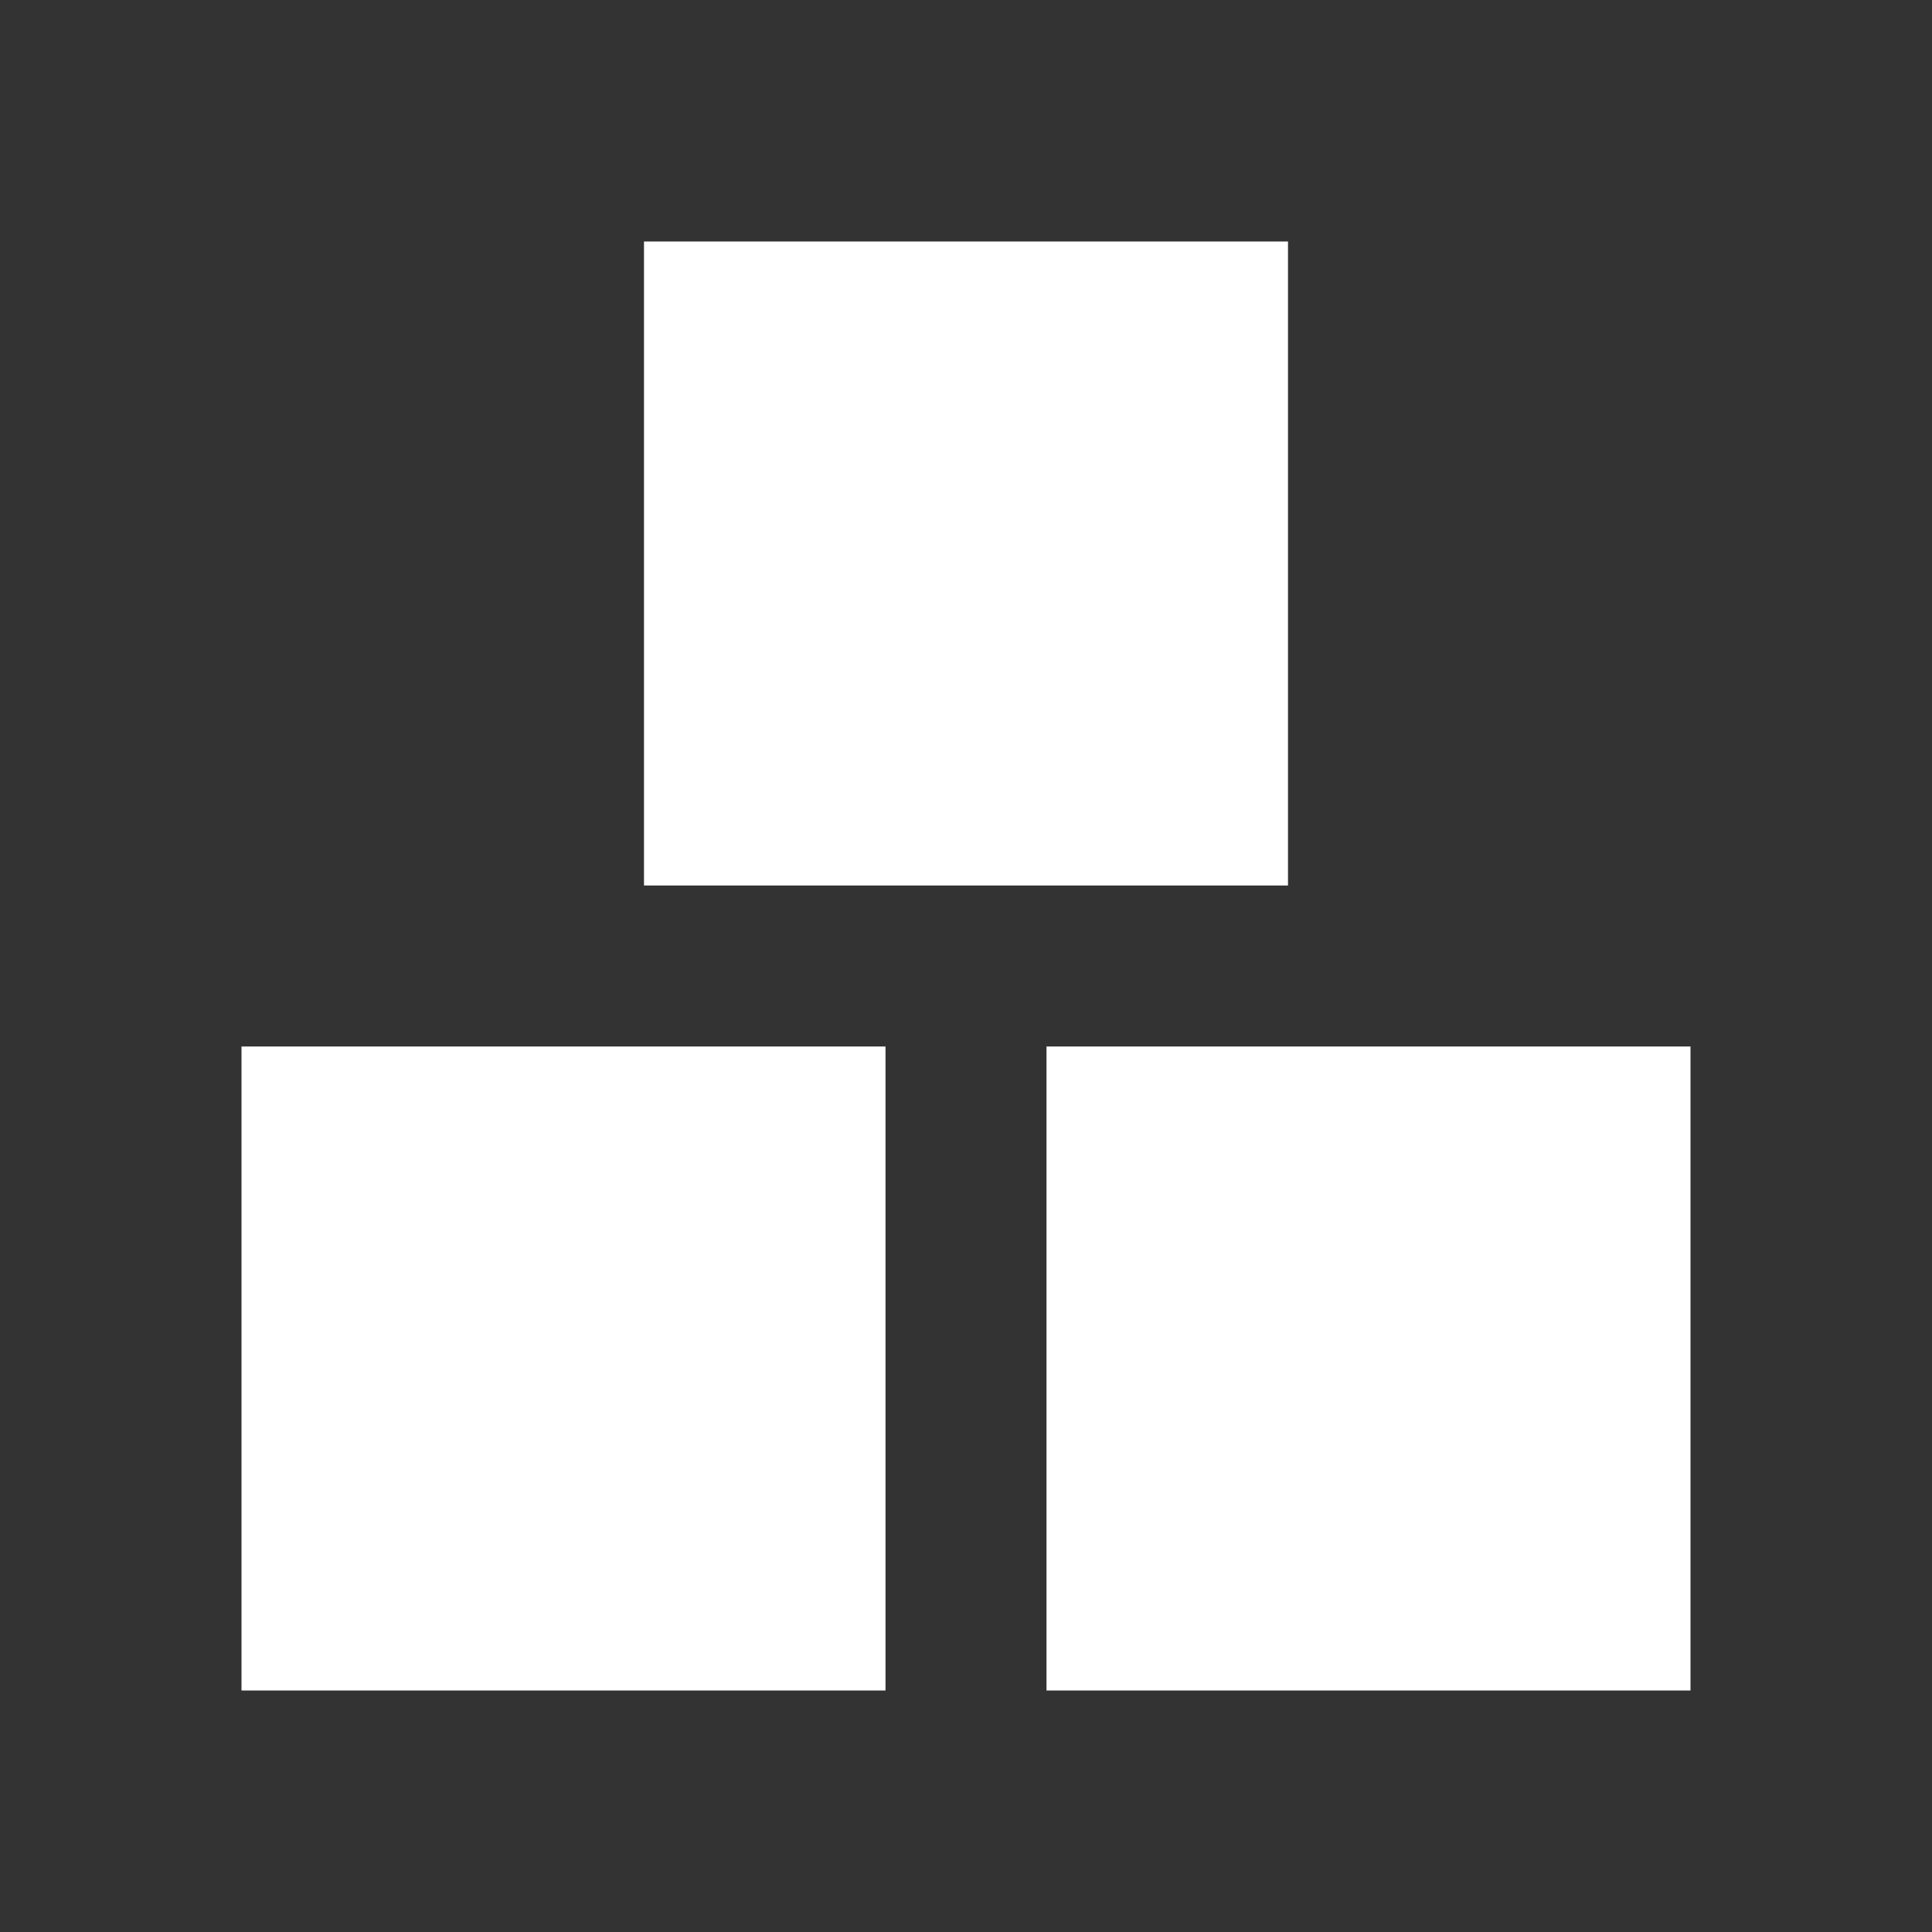 <?xml version="1.0" encoding="UTF-8" standalone="no"?>
<!-- Created with Inkscape (http://www.inkscape.org/) -->

<svg
   width="480"
   height="480"
   viewBox="0 0 127 127"
   version="1.1"
   id="svg5"
   xml:space="preserve"
   inkscape:version="1.2.1 (9c6d41e410, 2022-07-14)"
   sodipodi:docname="cargo.svg"
   inkscape:export-filename="20 Parsecs\images\cargo.png"
   inkscape:export-xdpi="2.736342"
   inkscape:export-ydpi="2.736342"
   xmlns:inkscape="http://www.inkscape.org/namespaces/inkscape"
   xmlns:sodipodi="http://sodipodi.sourceforge.net/DTD/sodipodi-0.dtd"
   xmlns="http://www.w3.org/2000/svg"
   xmlns:svg="http://www.w3.org/2000/svg"><rect x="0" y="0" width="127" height="127" fill="#333333" stroke="none"/><sodipodi:namedview
     id="namedview7"
     pagecolor="#353535"
     bordercolor="#000000"
     borderopacity="0.25"
     inkscape:showpageshadow="2"
     inkscape:pageopacity="0"
     inkscape:pagecheckerboard="0"
     inkscape:deskcolor="#d1d1d1"
     inkscape:document-units="mm"
     showgrid="true"
     inkscape:zoom="0.74564394"
     inkscape:cx="-252.13106"
     inkscape:cy="270.90678"
     inkscape:window-width="1920"
     inkscape:window-height="1017"
     inkscape:window-x="-8"
     inkscape:window-y="-8"
     inkscape:window-maximized="1"
     inkscape:current-layer="layer1"><inkscape:grid
       type="xygrid"
       id="grid419"
       spacingx="5.292"
       spacingy="5.292"
       empspacing="2"
       originx="0"
       originy="0" /></sodipodi:namedview><defs
     id="defs2" /><g
     inkscape:label="Réteg 1"
     inkscape:groupmode="layer"
     id="layer1"><rect
       style="opacity:1;fill:#ffffff;fill-rule:evenodd;stroke:none;stroke-width:10.583;stroke-linecap:round;stroke-linejoin:round;stroke-dasharray:none;paint-order:markers fill stroke;stop-color:#000000"
       id="rect4396"
       width="42.333"
       height="42.333"
       x="15.875"
       y="68.792"
       ry="0" /><rect
       style="opacity:1;fill:#ffffff;fill-rule:evenodd;stroke:none;stroke-width:10.583;stroke-linecap:round;stroke-linejoin:round;stroke-dasharray:none;paint-order:markers fill stroke;stop-color:#000000"
       id="rect4398"
       width="42.333"
       height="42.333"
       x="68.792"
       y="68.792"
       ry="0" /><rect
       style="opacity:1;fill:#ffffff;fill-rule:evenodd;stroke:none;stroke-width:10.583;stroke-linecap:round;stroke-linejoin:round;stroke-dasharray:none;paint-order:markers fill stroke;stop-color:#000000"
       id="rect4400"
       width="42.333"
       height="42.333"
       x="42.333"
       y="15.875"
       ry="0" /></g></svg>
